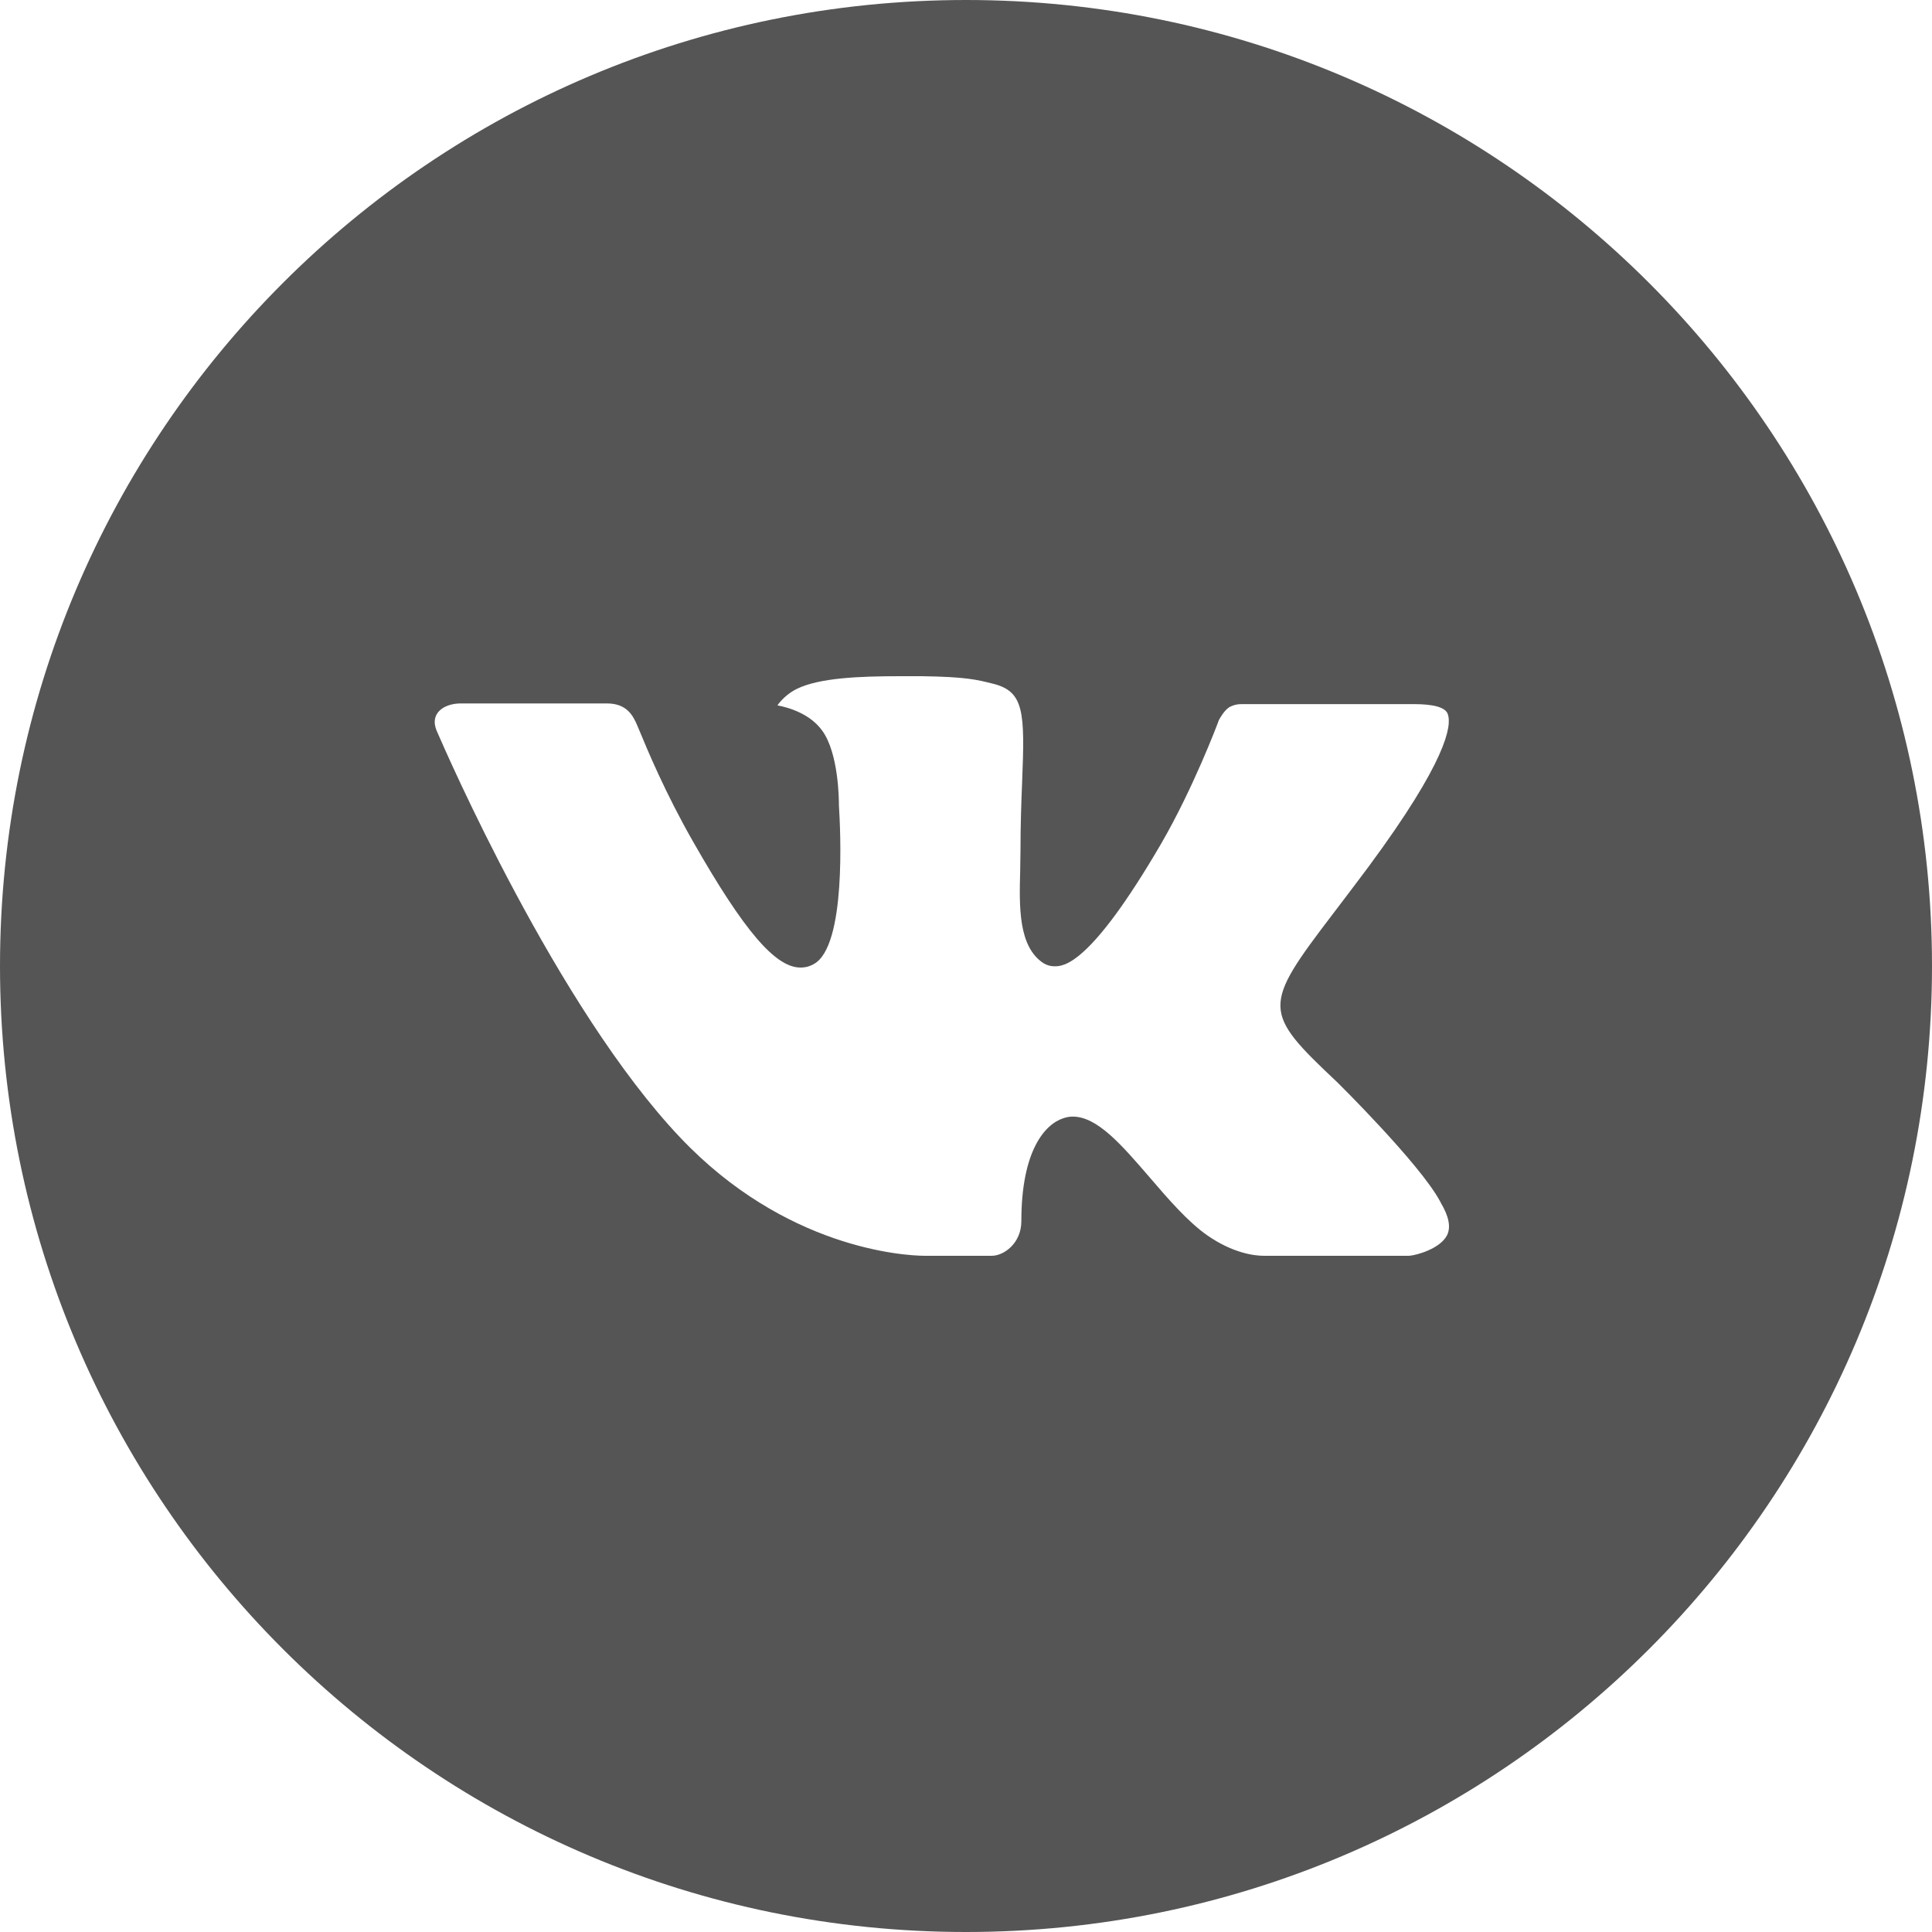 <svg width="40" height="40" viewBox="0 0 40 40" fill="none" xmlns="http://www.w3.org/2000/svg">
<path fill-rule="evenodd" clip-rule="evenodd" d="M20 40C31.046 40 40 31.046 40 20C40 8.954 31.046 0 20 0C8.954 0 0 8.954 0 20C0 31.046 8.954 40 20 40ZM29.81 24.863C29.39 24.088 27.692 22.412 27.692 22.412C26.13 20.942 26.13 20.845 27.605 18.91C27.816 18.633 28.057 18.316 28.331 17.949C29.958 15.749 30.061 15.022 29.975 14.784C29.924 14.637 29.66 14.578 29.271 14.578H25.707C25.62 14.576 25.535 14.597 25.459 14.637C25.352 14.7 25.264 14.856 25.234 14.912C25.2 15.012 24.695 16.337 24.044 17.461C22.561 20.006 22.014 20.006 21.831 20.006C21.751 20.006 21.672 19.984 21.603 19.941C21.08 19.598 21.102 18.767 21.122 18.025L21.122 18.009C21.122 17.94 21.124 17.872 21.125 17.806C21.126 17.744 21.128 17.684 21.128 17.627C21.128 17.076 21.145 16.608 21.162 16.192C21.22 14.738 21.207 14.311 20.548 14.153C20.22 14.07 19.987 14.013 19.086 14H18.625C17.795 14 16.958 14.034 16.495 14.264C16.309 14.354 16.164 14.505 16.096 14.604C16.351 14.652 16.773 14.784 17.021 15.124C17.368 15.598 17.369 16.58 17.369 16.676C17.4 17.174 17.526 19.587 16.85 19.959C16.766 20.008 16.67 20.033 16.573 20.032C16.055 20.032 15.407 19.28 14.353 17.431C13.771 16.414 13.392 15.498 13.242 15.134C13.224 15.091 13.209 15.056 13.198 15.03C13.106 14.809 12.973 14.564 12.567 14.564H9.537C9.201 14.564 8.89 14.761 9.038 15.123C9.039 15.125 9.042 15.132 9.048 15.146C9.219 15.54 11.528 20.861 14.089 23.558C16.251 25.836 18.689 26 19.158 26H20.532C20.785 26 21.146 25.74 21.146 25.282C21.146 23.82 21.636 23.271 22.021 23.15C22.082 23.129 22.146 23.118 22.21 23.118C22.718 23.118 23.219 23.7 23.798 24.371L23.804 24.378C24.194 24.833 24.596 25.298 25 25.58C25.529 25.945 25.964 26 26.173 26H29.174C29.337 25.988 29.816 25.851 29.958 25.577C30.042 25.411 30 25.187 29.829 24.9C29.825 24.887 29.818 24.875 29.81 24.863Z" fill="#555555"/>
</svg>

